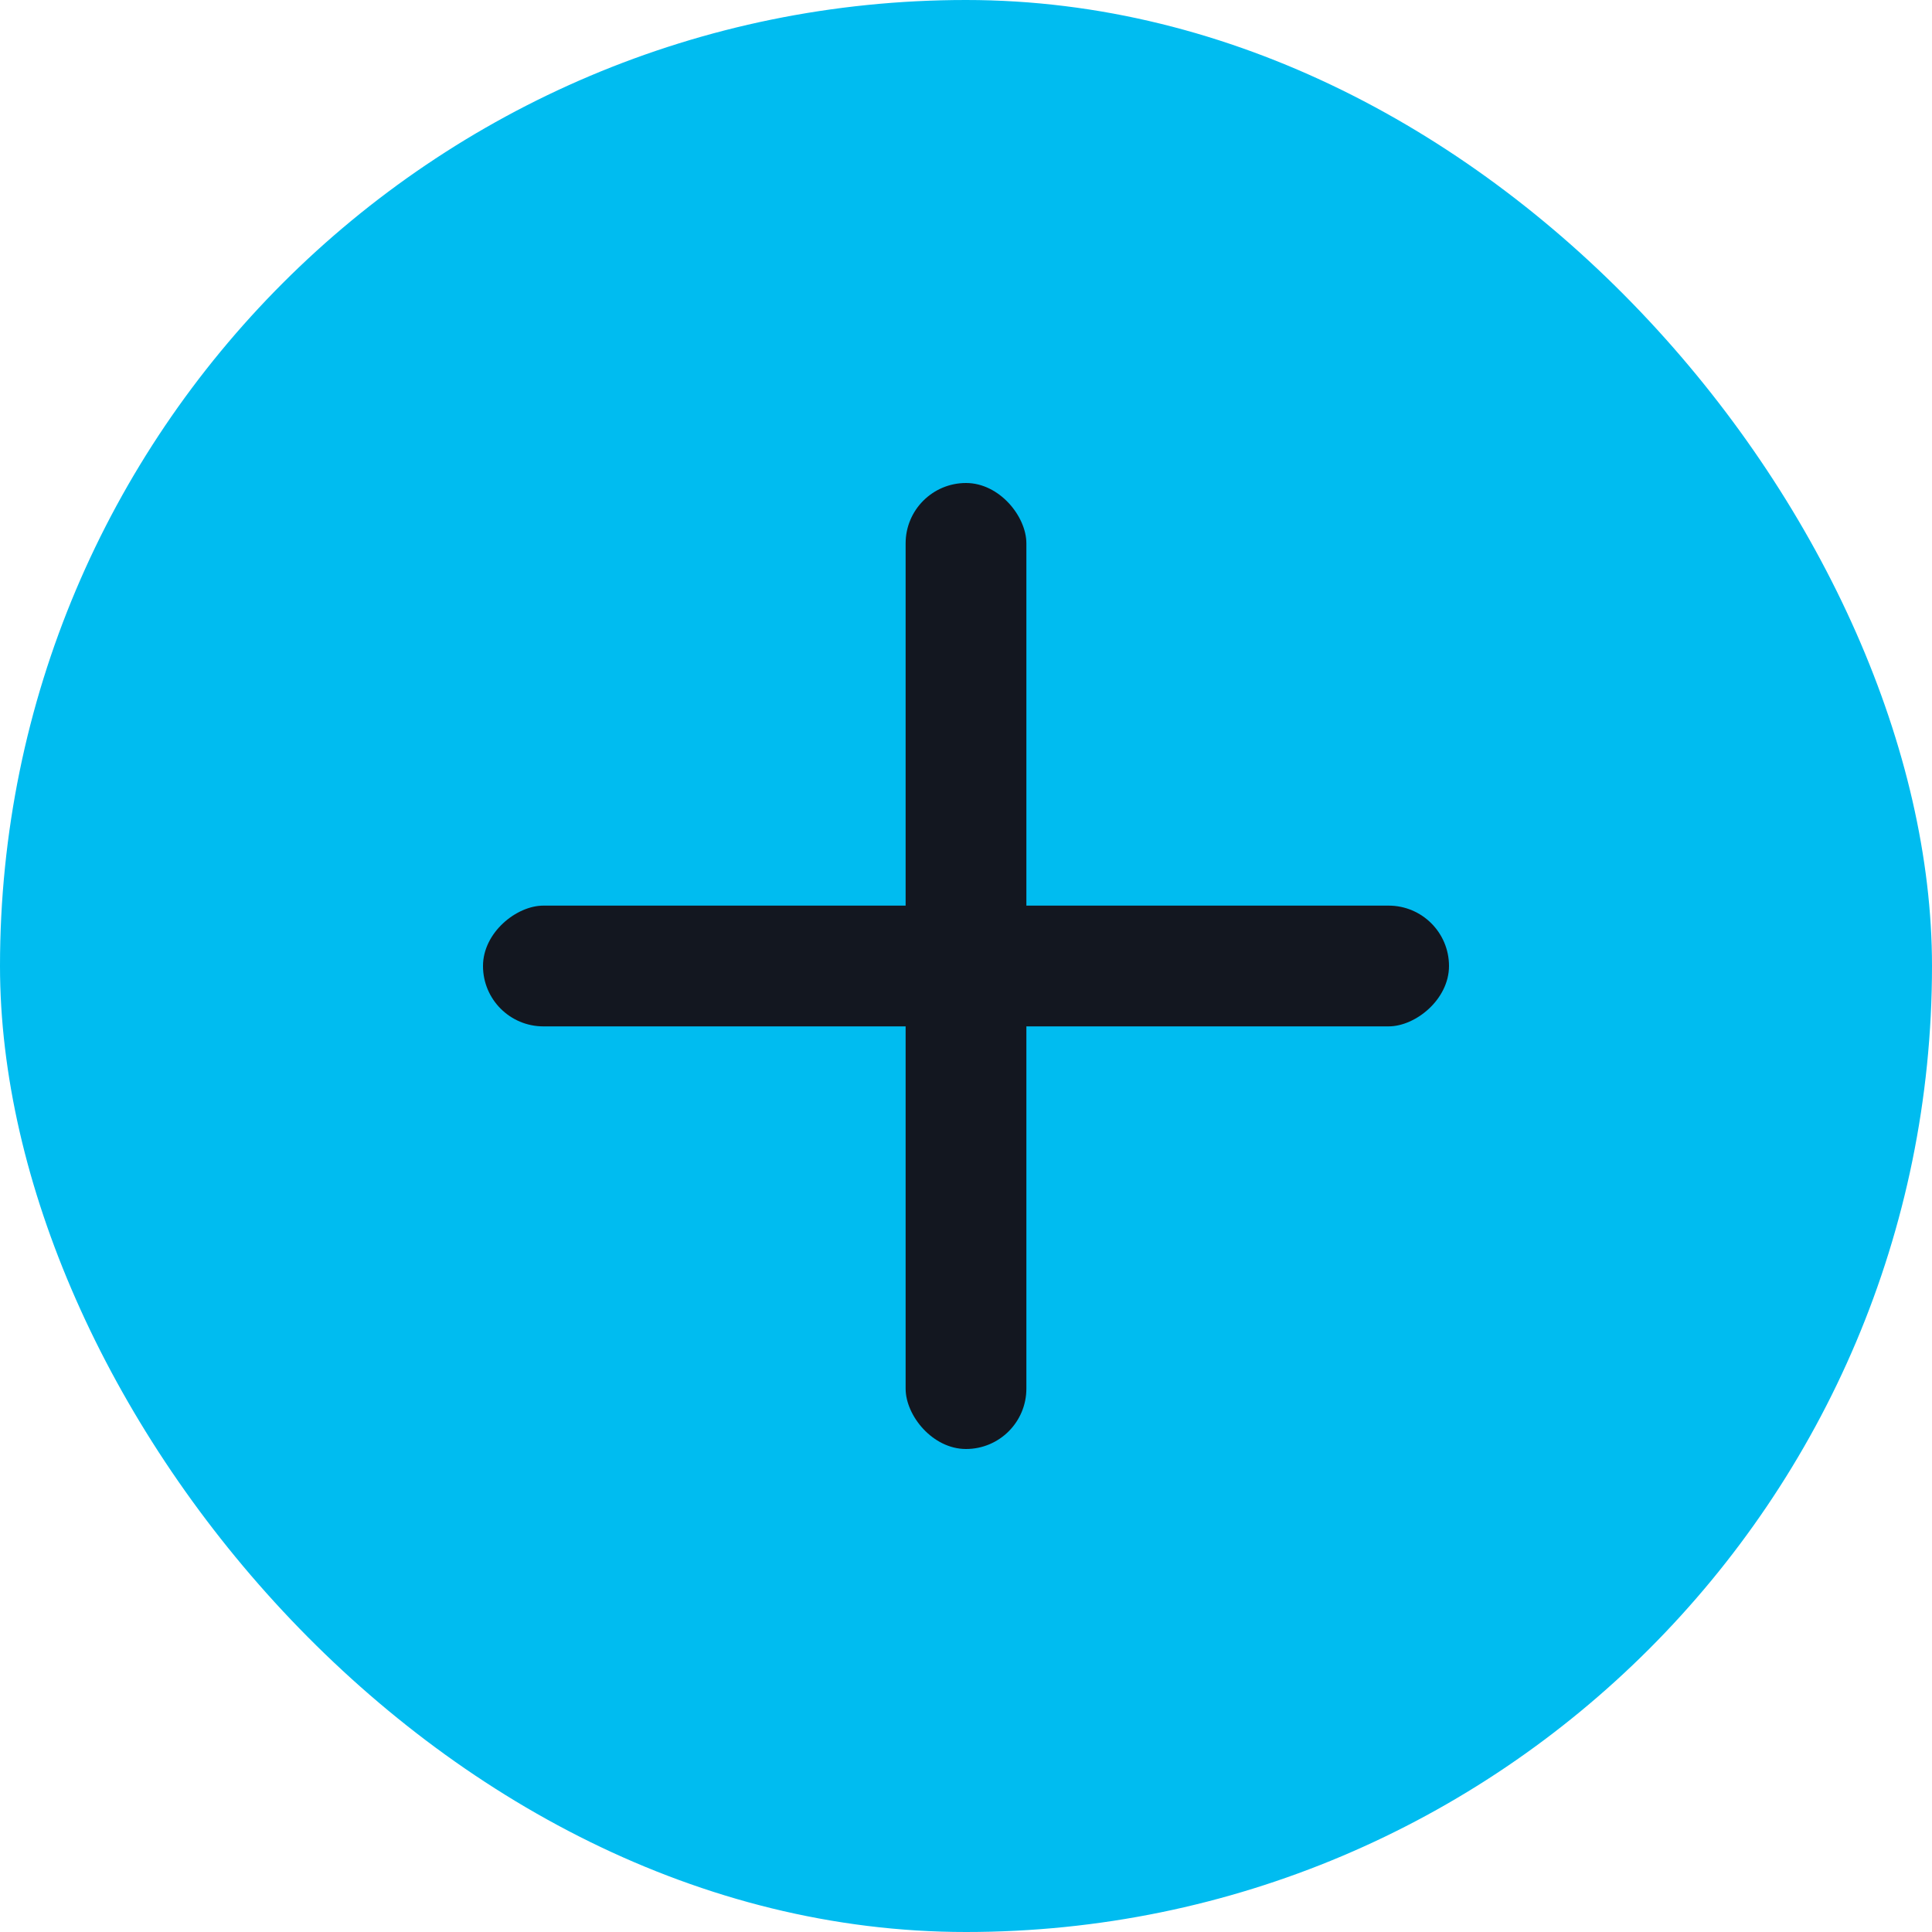 <svg width="16" height="16" viewBox="0 0 16 16" fill="none" xmlns="http://www.w3.org/2000/svg">
<rect width="16" height="16" rx="8" fill="#00BCF0"/>
<rect x="7.5" y="4" width="1" height="8" rx="0.5" fill="#131720"/>
<rect x="12" y="7.5" width="1" height="8" rx="0.5" transform="rotate(90 12 7.5)" fill="#131720"/>
</svg>
